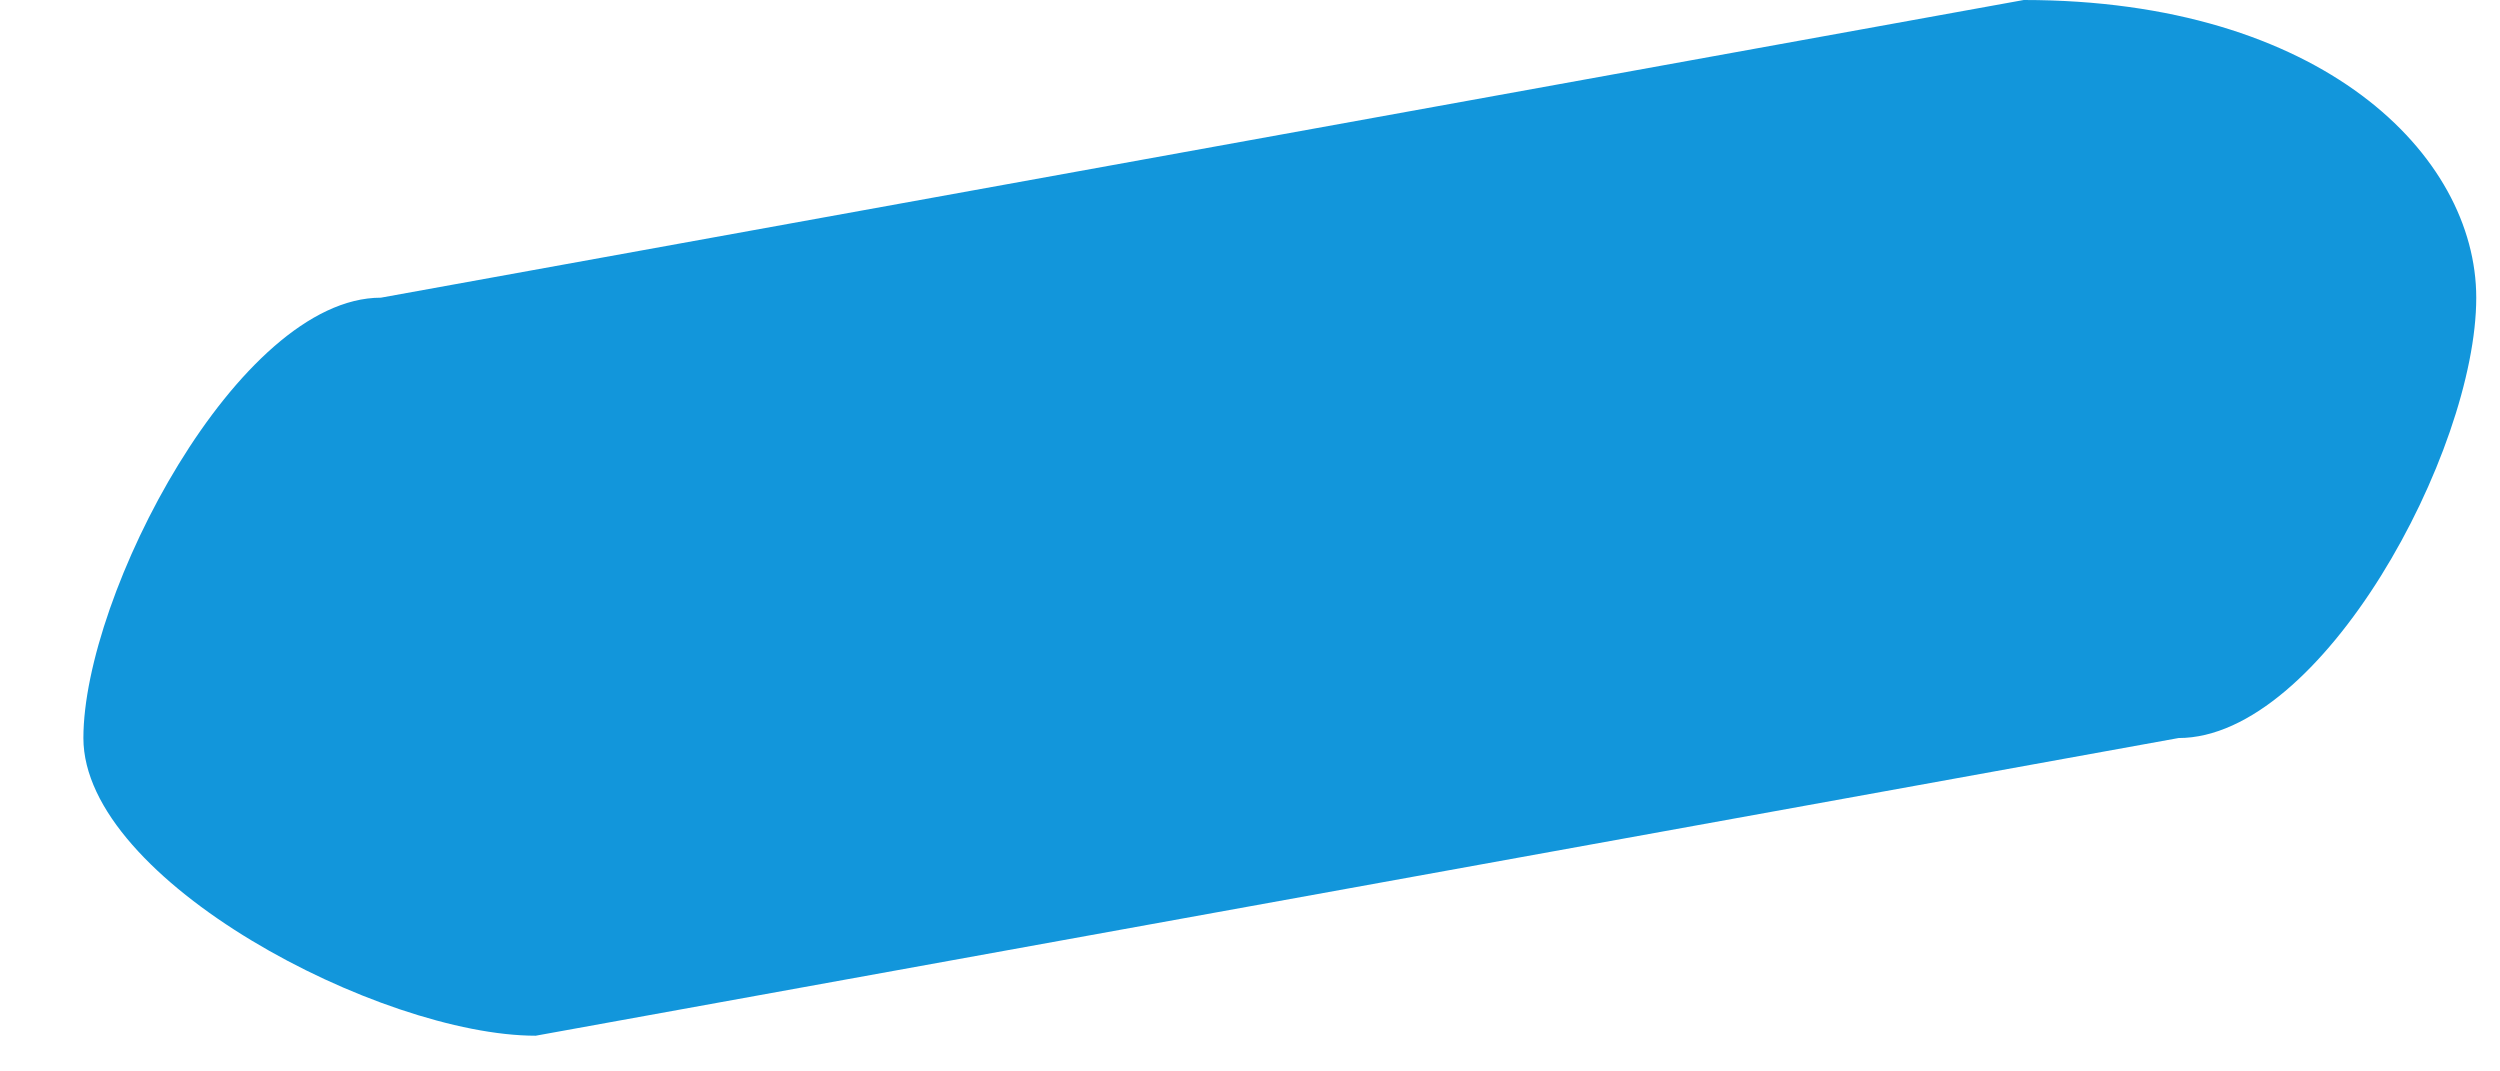﻿<?xml version="1.0" encoding="utf-8"?>
<svg version="1.1" xmlns:xlink="http://www.w3.org/1999/xlink" width="14px" height="6px" xmlns="http://www.w3.org/2000/svg">
  <g transform="matrix(1 0 0 1 -894 -414 )">
    <path d="M 12.2 4.133  L 3 5.8  C 2.133 5.8  0.467 4.933  0.467 4.133  C 0.467 3.333  1.333 1.667  2.133 1.667  L 11.333 0  C 13 0  13.867 0.867  13.867 1.667  C 13.867 2.533  13 4.133  12.2 4.133  Z " fill-rule="nonzero" fill="#1296db" stroke="none" transform="matrix(1 0 0 1 894 414 )" />
  </g>
</svg>